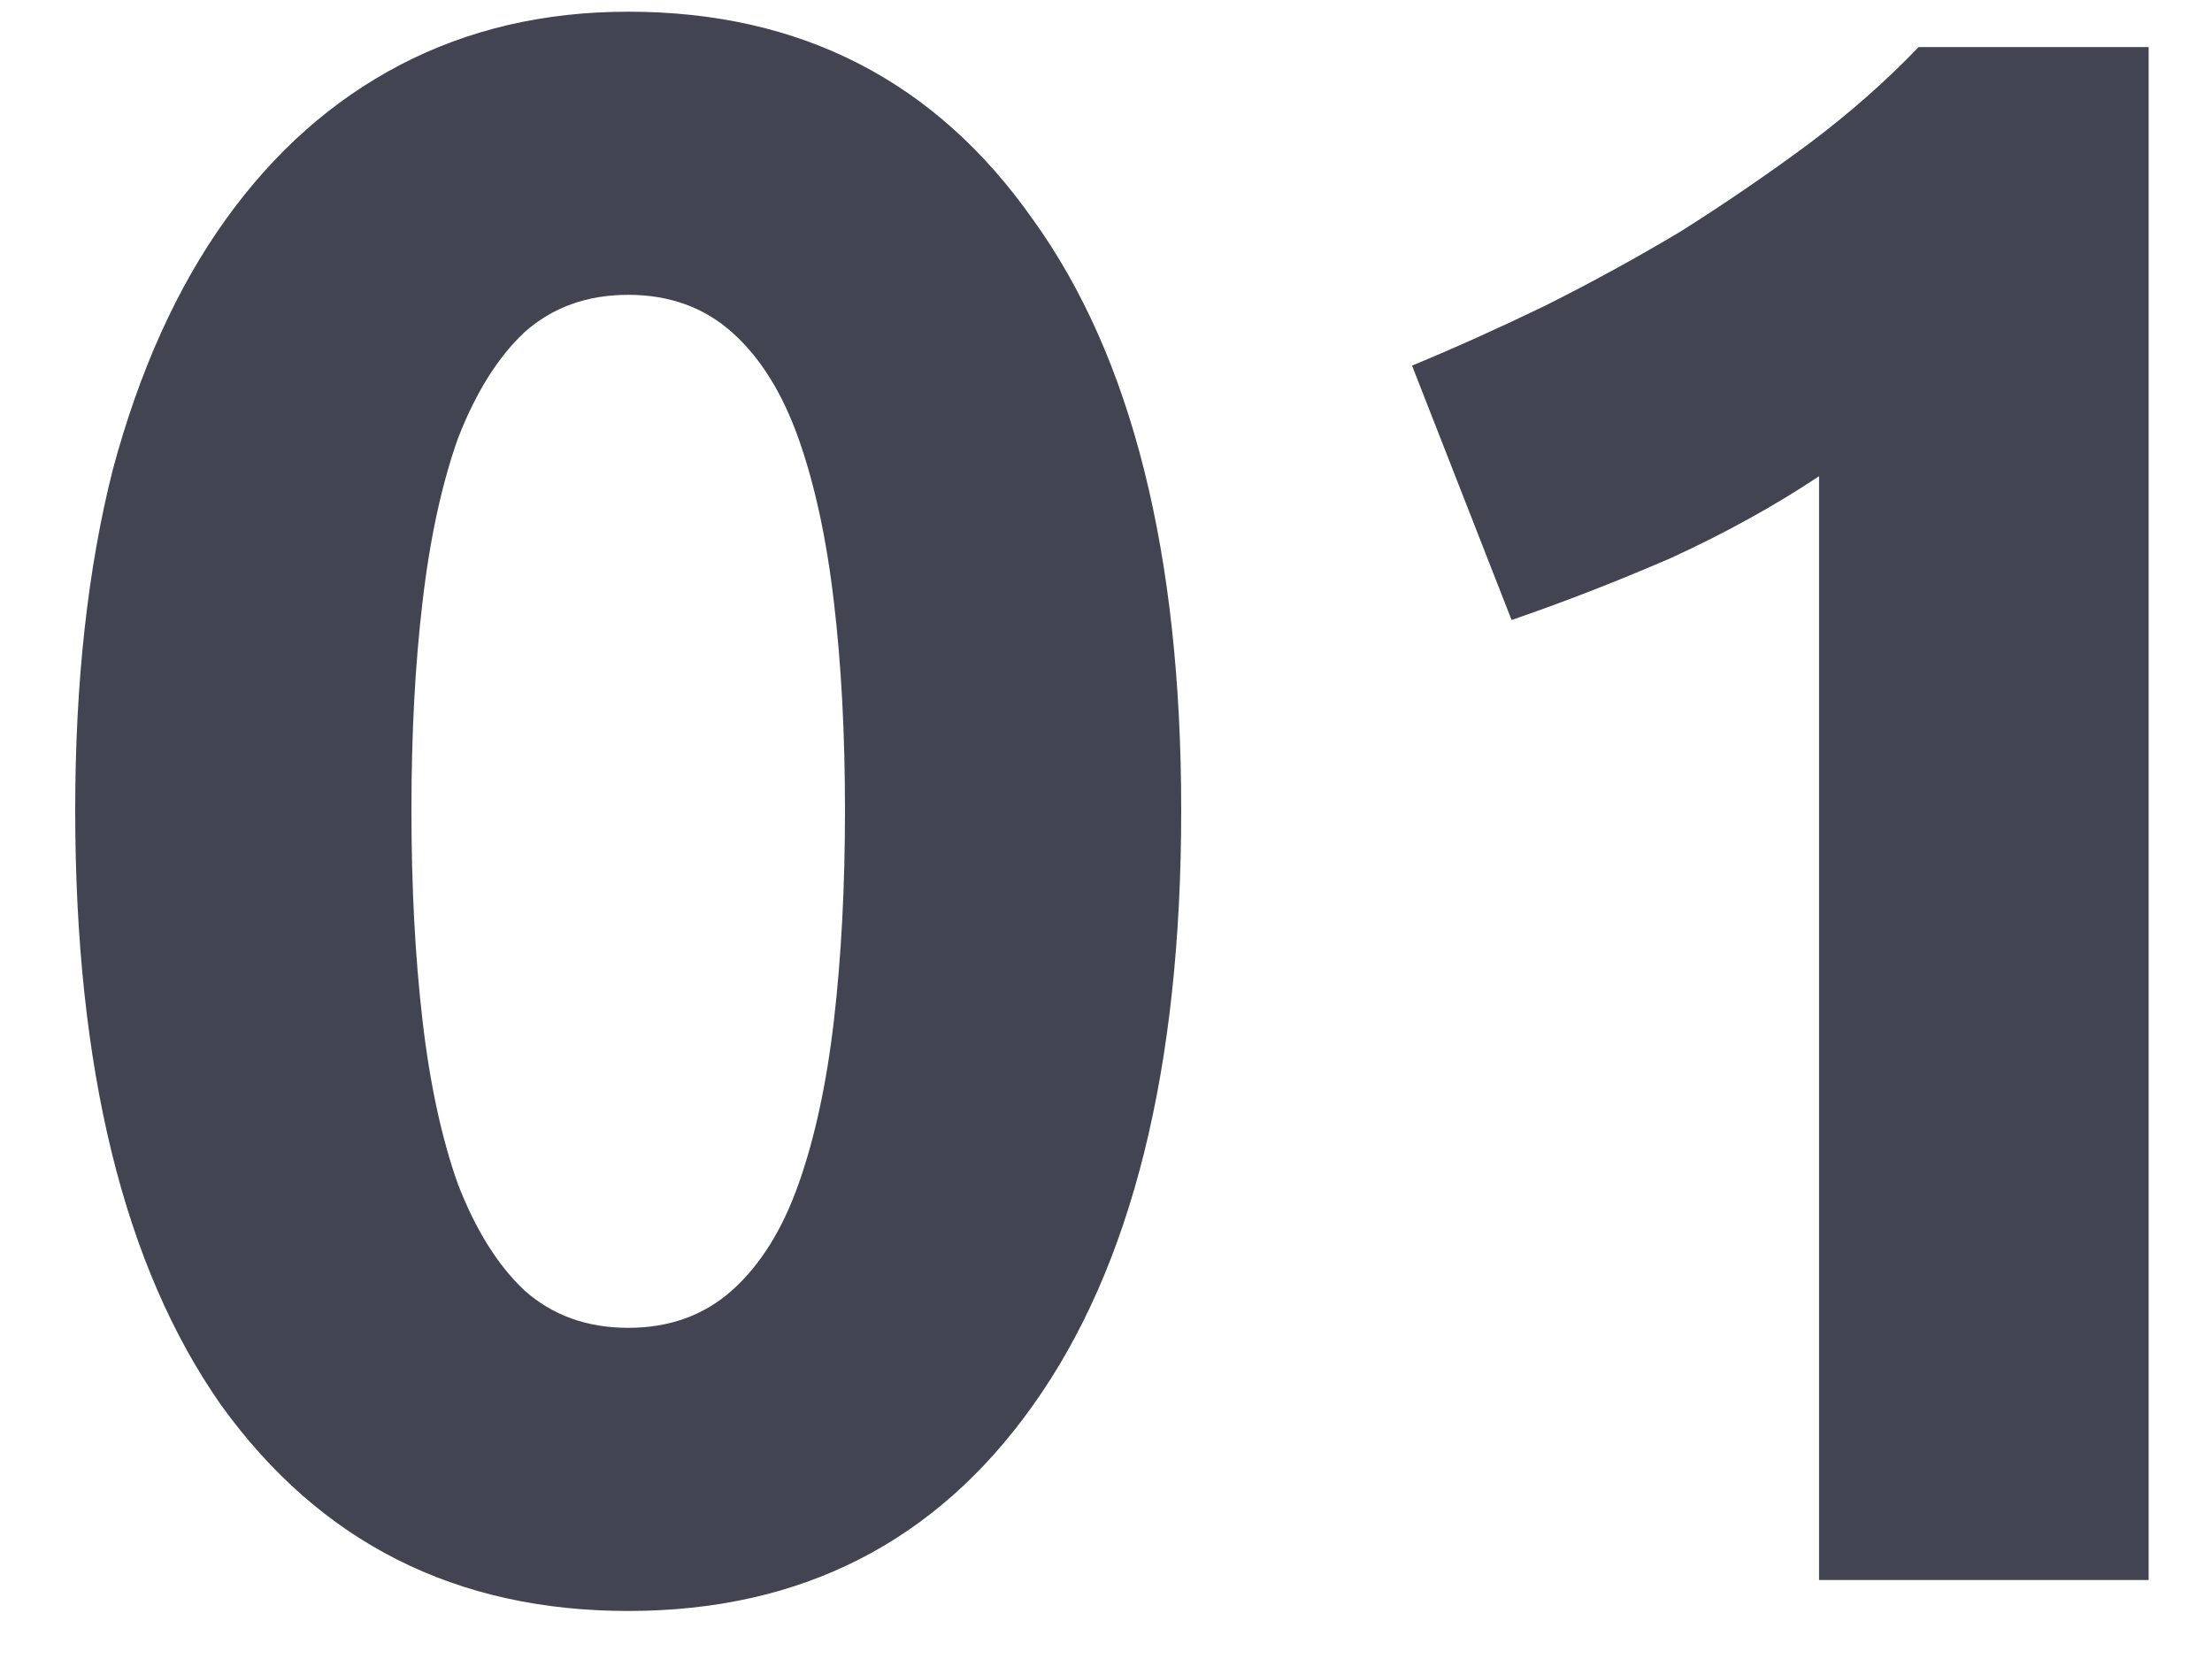 <svg width="28" height="21" viewBox="0 0 28 21" fill="none" xmlns="http://www.w3.org/2000/svg">
<path d="M14.952 10.256C14.952 13.523 14.327 16.033 13.076 17.788C11.844 19.524 10.136 20.392 7.952 20.392C5.768 20.392 4.051 19.524 2.8 17.788C1.568 16.033 0.952 13.523 0.952 10.256C0.952 8.632 1.111 7.195 1.428 5.944C1.764 4.693 2.24 3.639 2.856 2.78C3.472 1.921 4.209 1.268 5.068 0.82C5.927 0.372 6.888 0.148 7.952 0.148C10.136 0.148 11.844 1.025 13.076 2.78C14.327 4.516 14.952 7.008 14.952 10.256ZM10.696 10.256C10.696 9.285 10.649 8.408 10.556 7.624C10.463 6.821 10.313 6.131 10.108 5.552C9.903 4.973 9.623 4.525 9.268 4.208C8.913 3.891 8.475 3.732 7.952 3.732C7.429 3.732 6.991 3.891 6.636 4.208C6.3 4.525 6.02 4.973 5.796 5.552C5.591 6.131 5.441 6.821 5.348 7.624C5.255 8.408 5.208 9.285 5.208 10.256C5.208 11.227 5.255 12.113 5.348 12.916C5.441 13.719 5.591 14.409 5.796 14.988C6.02 15.567 6.3 16.015 6.636 16.332C6.991 16.649 7.429 16.808 7.952 16.808C8.475 16.808 8.913 16.649 9.268 16.332C9.623 16.015 9.903 15.567 10.108 14.988C10.313 14.409 10.463 13.719 10.556 12.916C10.649 12.113 10.696 11.227 10.696 10.256ZM17.874 4.628C18.415 4.404 18.975 4.152 19.554 3.872C20.151 3.573 20.73 3.256 21.29 2.92C21.85 2.565 22.382 2.201 22.886 1.828C23.409 1.436 23.875 1.025 24.286 0.596H27.198V20H23.026V6.028C22.466 6.401 21.841 6.747 21.15 7.064C20.459 7.363 19.787 7.624 19.134 7.848L17.874 4.628Z" fill="#424551"/>
</svg>
